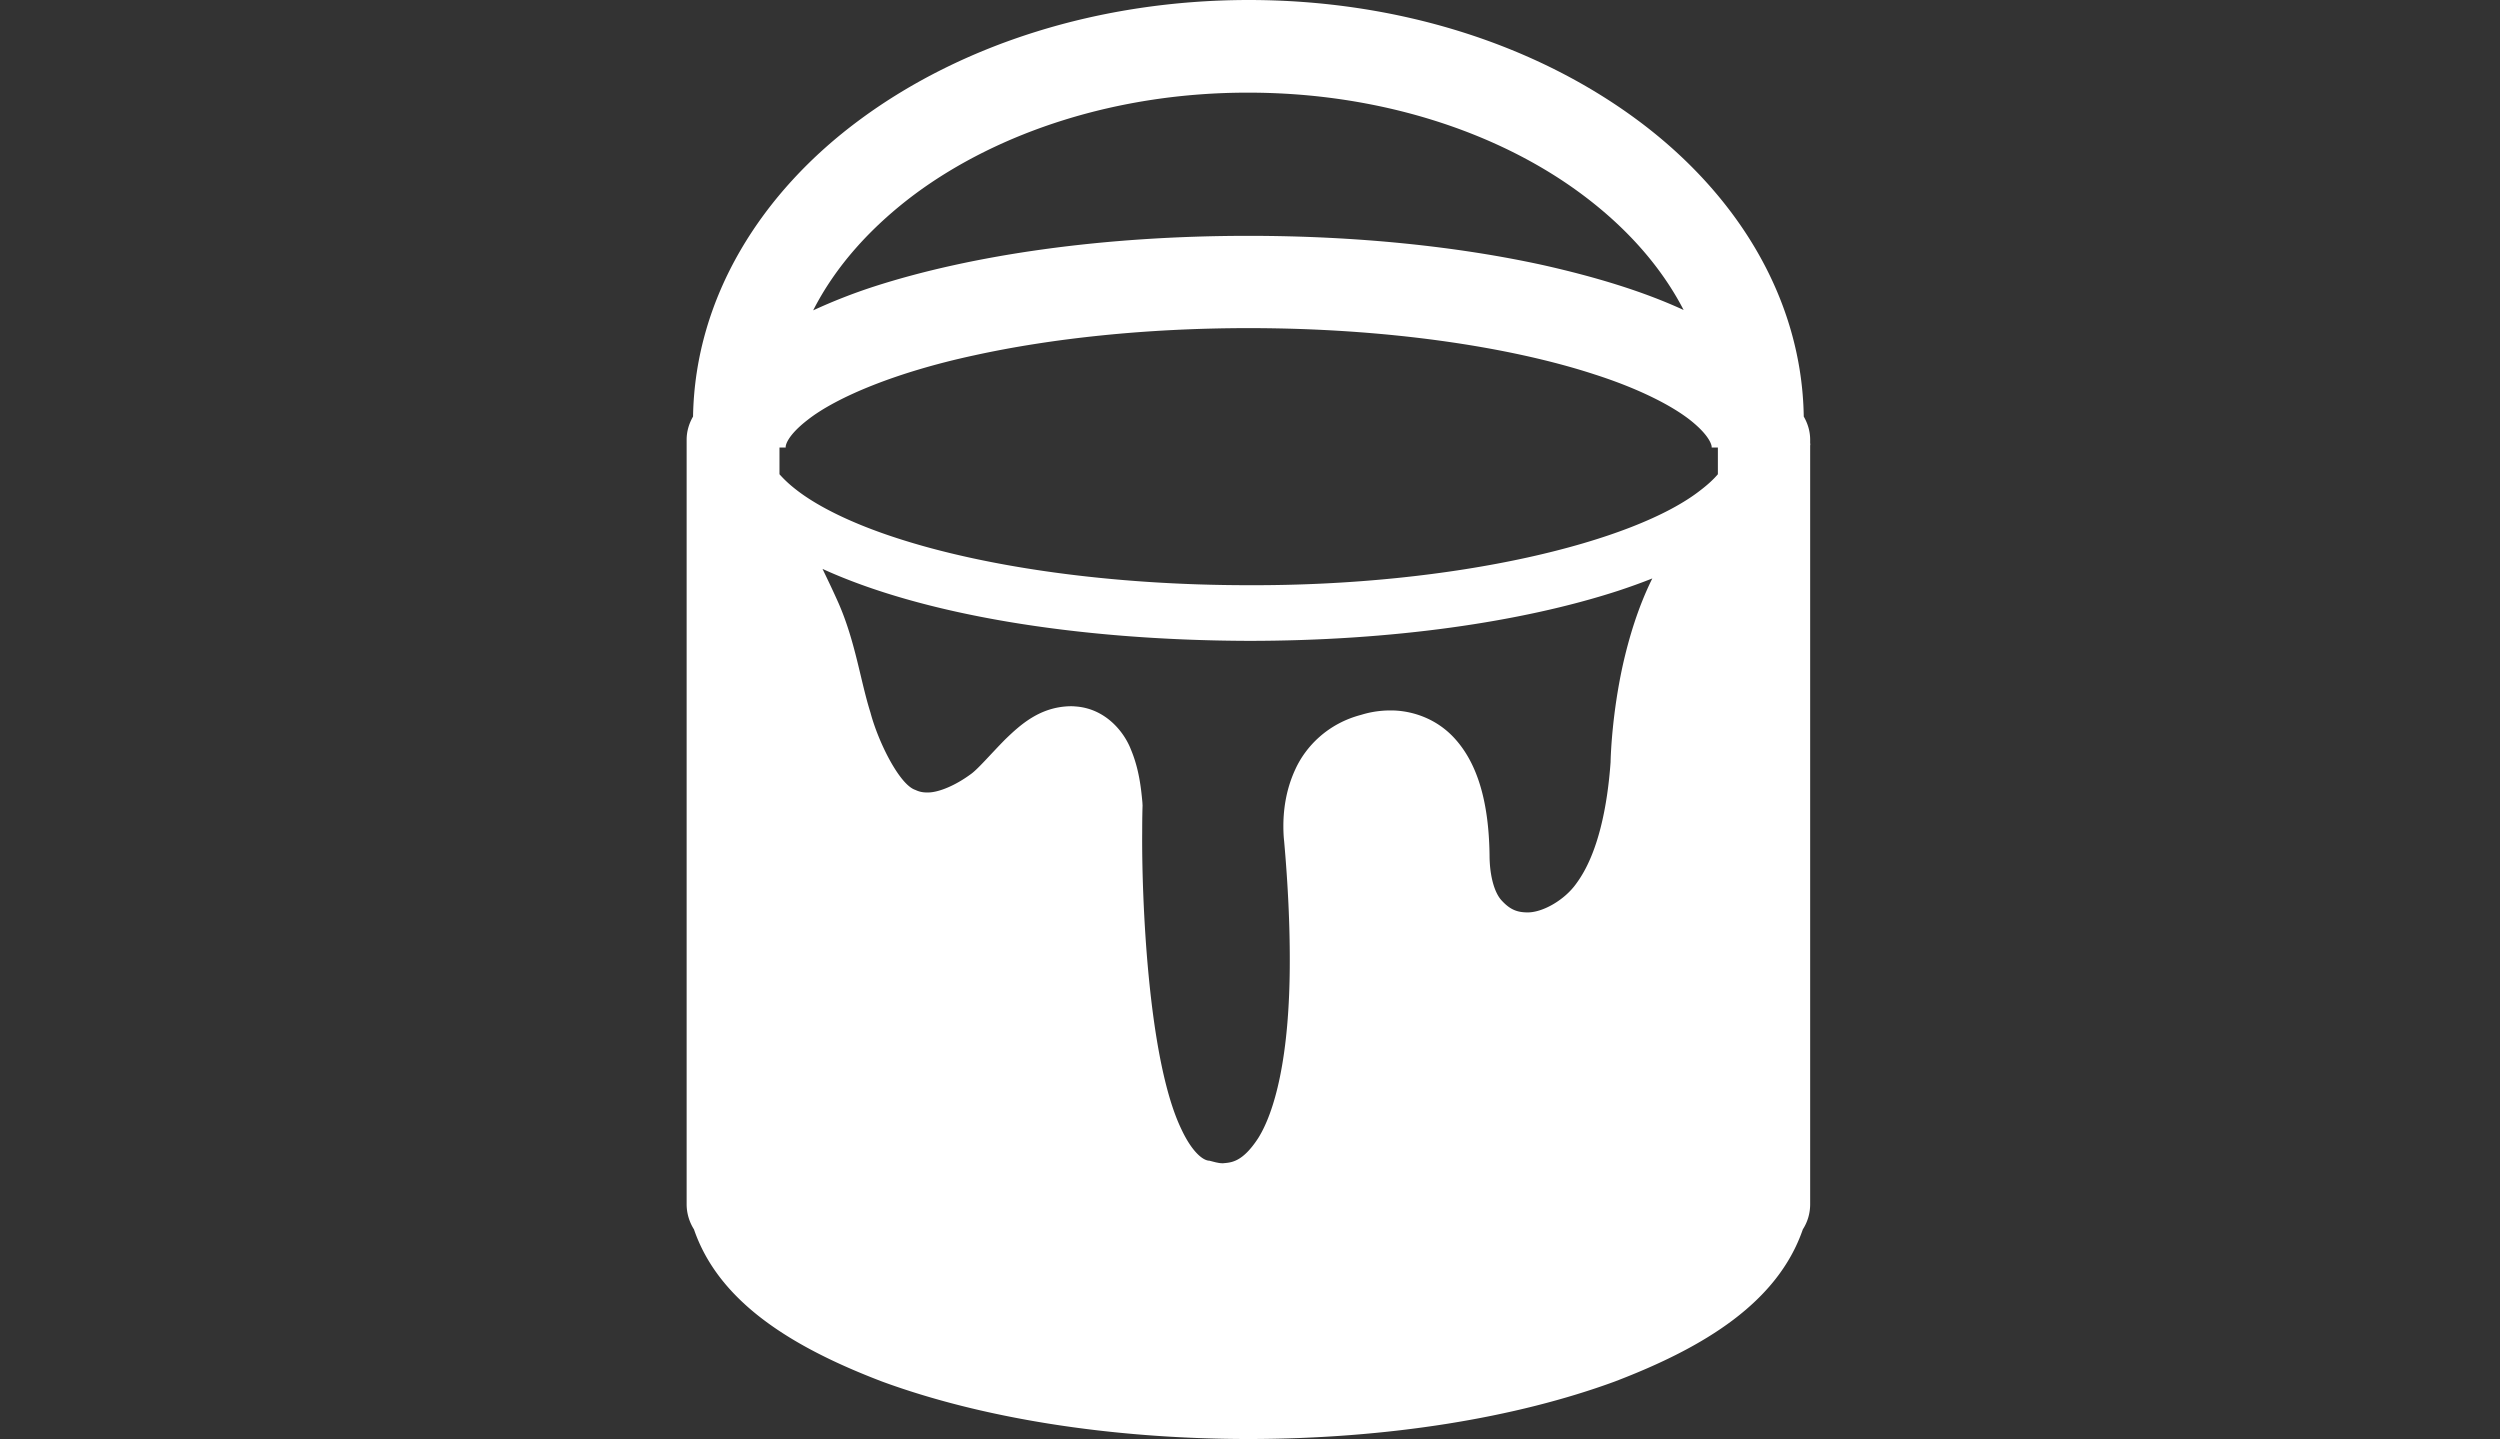 <?xml version="1.0" standalone="no"?><!DOCTYPE svg PUBLIC "-//W3C//DTD SVG 1.1//EN" "http://www.w3.org/Graphics/SVG/1.1/DTD/svg11.dtd"><svg t="1572160594937" class="icon" viewBox="0 0 1779 1024" version="1.1" xmlns="http://www.w3.org/2000/svg" p-id="20633" xmlns:xlink="http://www.w3.org/1999/xlink" width="521.191" height="300"><rect x="0" y="0" width="1779" height="1024" fill="#333333" stroke="none"/><defs><style type="text/css"></style></defs><path d="M1288.111 315.317v-2.475c0-5.864-1.694-11.466-4.56-16.418-1.303-84.823-48.47-159.613-119.352-211.731C1092.145 31.662 995.074 0 888.361 0 781.78 0.13 684.578 31.662 612.524 84.693 541.773 136.68 494.605 211.6 493.172 296.424c-2.866 4.952-4.56 10.554-4.56 16.418V856.96c0 6.254 1.824 12.508 5.212 17.85 17.72 51.598 69.317 83.65 133.814 108.277 70.23 25.799 161.047 40.783 260.723 40.913 99.677-0.13 190.494-15.114 260.724-40.913 64.496-24.626 115.963-56.549 133.814-108.276 3.388-5.212 5.212-11.467 5.212-17.851V317.01c0.13-0.52 0.13-1.172 0-1.694zM913.769 598.321c2.867 32.184 4.04 60.197 4.04 84.302 0.13 71.403-11.336 109.45-22.412 127.17-11.335 17.46-19.414 17.46-25.147 17.98-1.824 0-3.388-0.26-4.3-0.52-0.39 0-0.651-0.131-0.781-0.131l-4.56-1.173c-4.17 0-12.118-5.602-20.066-22.671-23.975-50.164-28.144-166.128-27.754-210.95 0-12.118 0.261-19.154 0.261-19.154l-0.13-2.345c-0.912-9.772-2.346-23.584-8.079-37.265-5.081-13.29-18.632-29.577-39.87-30.88-1.043-0.13-2.346-0.13-3.258-0.13-21.629 0.39-35.57 13.16-46.385 23.583-10.685 10.815-19.805 21.63-24.887 25.017-10.293 7.557-22.672 13.03-30.75 12.77-3.127 0-5.603-0.522-8.339-1.825-11.205-3.648-26.32-33.877-31.923-54.985-7.166-22.672-10.684-50.295-22.671-77.787-3.648-8.209-7.557-16.417-11.466-24.496 70.36 32.183 179.157 50.816 303.2 51.207 101.892 0 194.011-13.29 262.417-35.441 8.73-2.866 17.069-5.863 24.886-8.99-10.163 20.456-16.678 42.346-21.108 62.151-7.427 34.138-8.469 62.673-8.6 68.666-2.214 30.88-8.73 65.148-24.365 86.256-8.339 11.857-24.365 20.978-35.31 20.587-6.645-0.13-11.596-1.824-17.46-8.078-5.733-5.733-8.99-18.632-8.99-32.704-0.521-38.568-8.86-64.367-23.323-81.305-14.463-17.07-34.008-21.76-47.298-21.63-9.902 0-17.33 2.085-20.717 3.127-23.975 6.255-39.48 22.672-46.776 38.568-7.427 15.896-8.6 31.141-8.6 40.653 0 5.602 0.39 9.381 0.521 10.423z m304.242-279.876h4.43v19.023c-2.996 3.518-6.905 7.166-11.987 11.075-47.167 37.395-174.727 68.406-321.962 67.885-98.374 0-187.367-13.03-250.17-33.487-31.401-10.163-56.157-22.28-71.663-34.398-5.081-3.909-8.99-7.687-11.987-11.075v-19.023h4.43c-0.26-1.564 1.303-8.6 15.636-19.675 20.717-16.287 63.324-34.008 118.309-45.865 55.115-12.117 122.74-19.414 195.575-19.414 97.201 0 185.151 13.03 246.13 32.965 30.49 9.773 54.073 21.63 67.754 32.314 14.072 11.075 15.766 18.241 15.505 19.675zM651.613 137.723C710.767 94.074 794.808 65.8 888.36 65.93c93.553 0 177.725 28.144 236.75 71.924 32.573 24.105 57.2 52.249 72.965 82.738-28.274-13.03-61.76-23.323-99.937-31.923-60.588-13.29-132.512-20.847-209.778-20.847-103.064 0-196.226 13.42-266.456 36.092a394.04 394.04 0 0 0-43.258 16.939c15.635-30.75 40.392-58.894 72.966-83.13z" fill="#ffffff" p-id="20634"></path></svg>